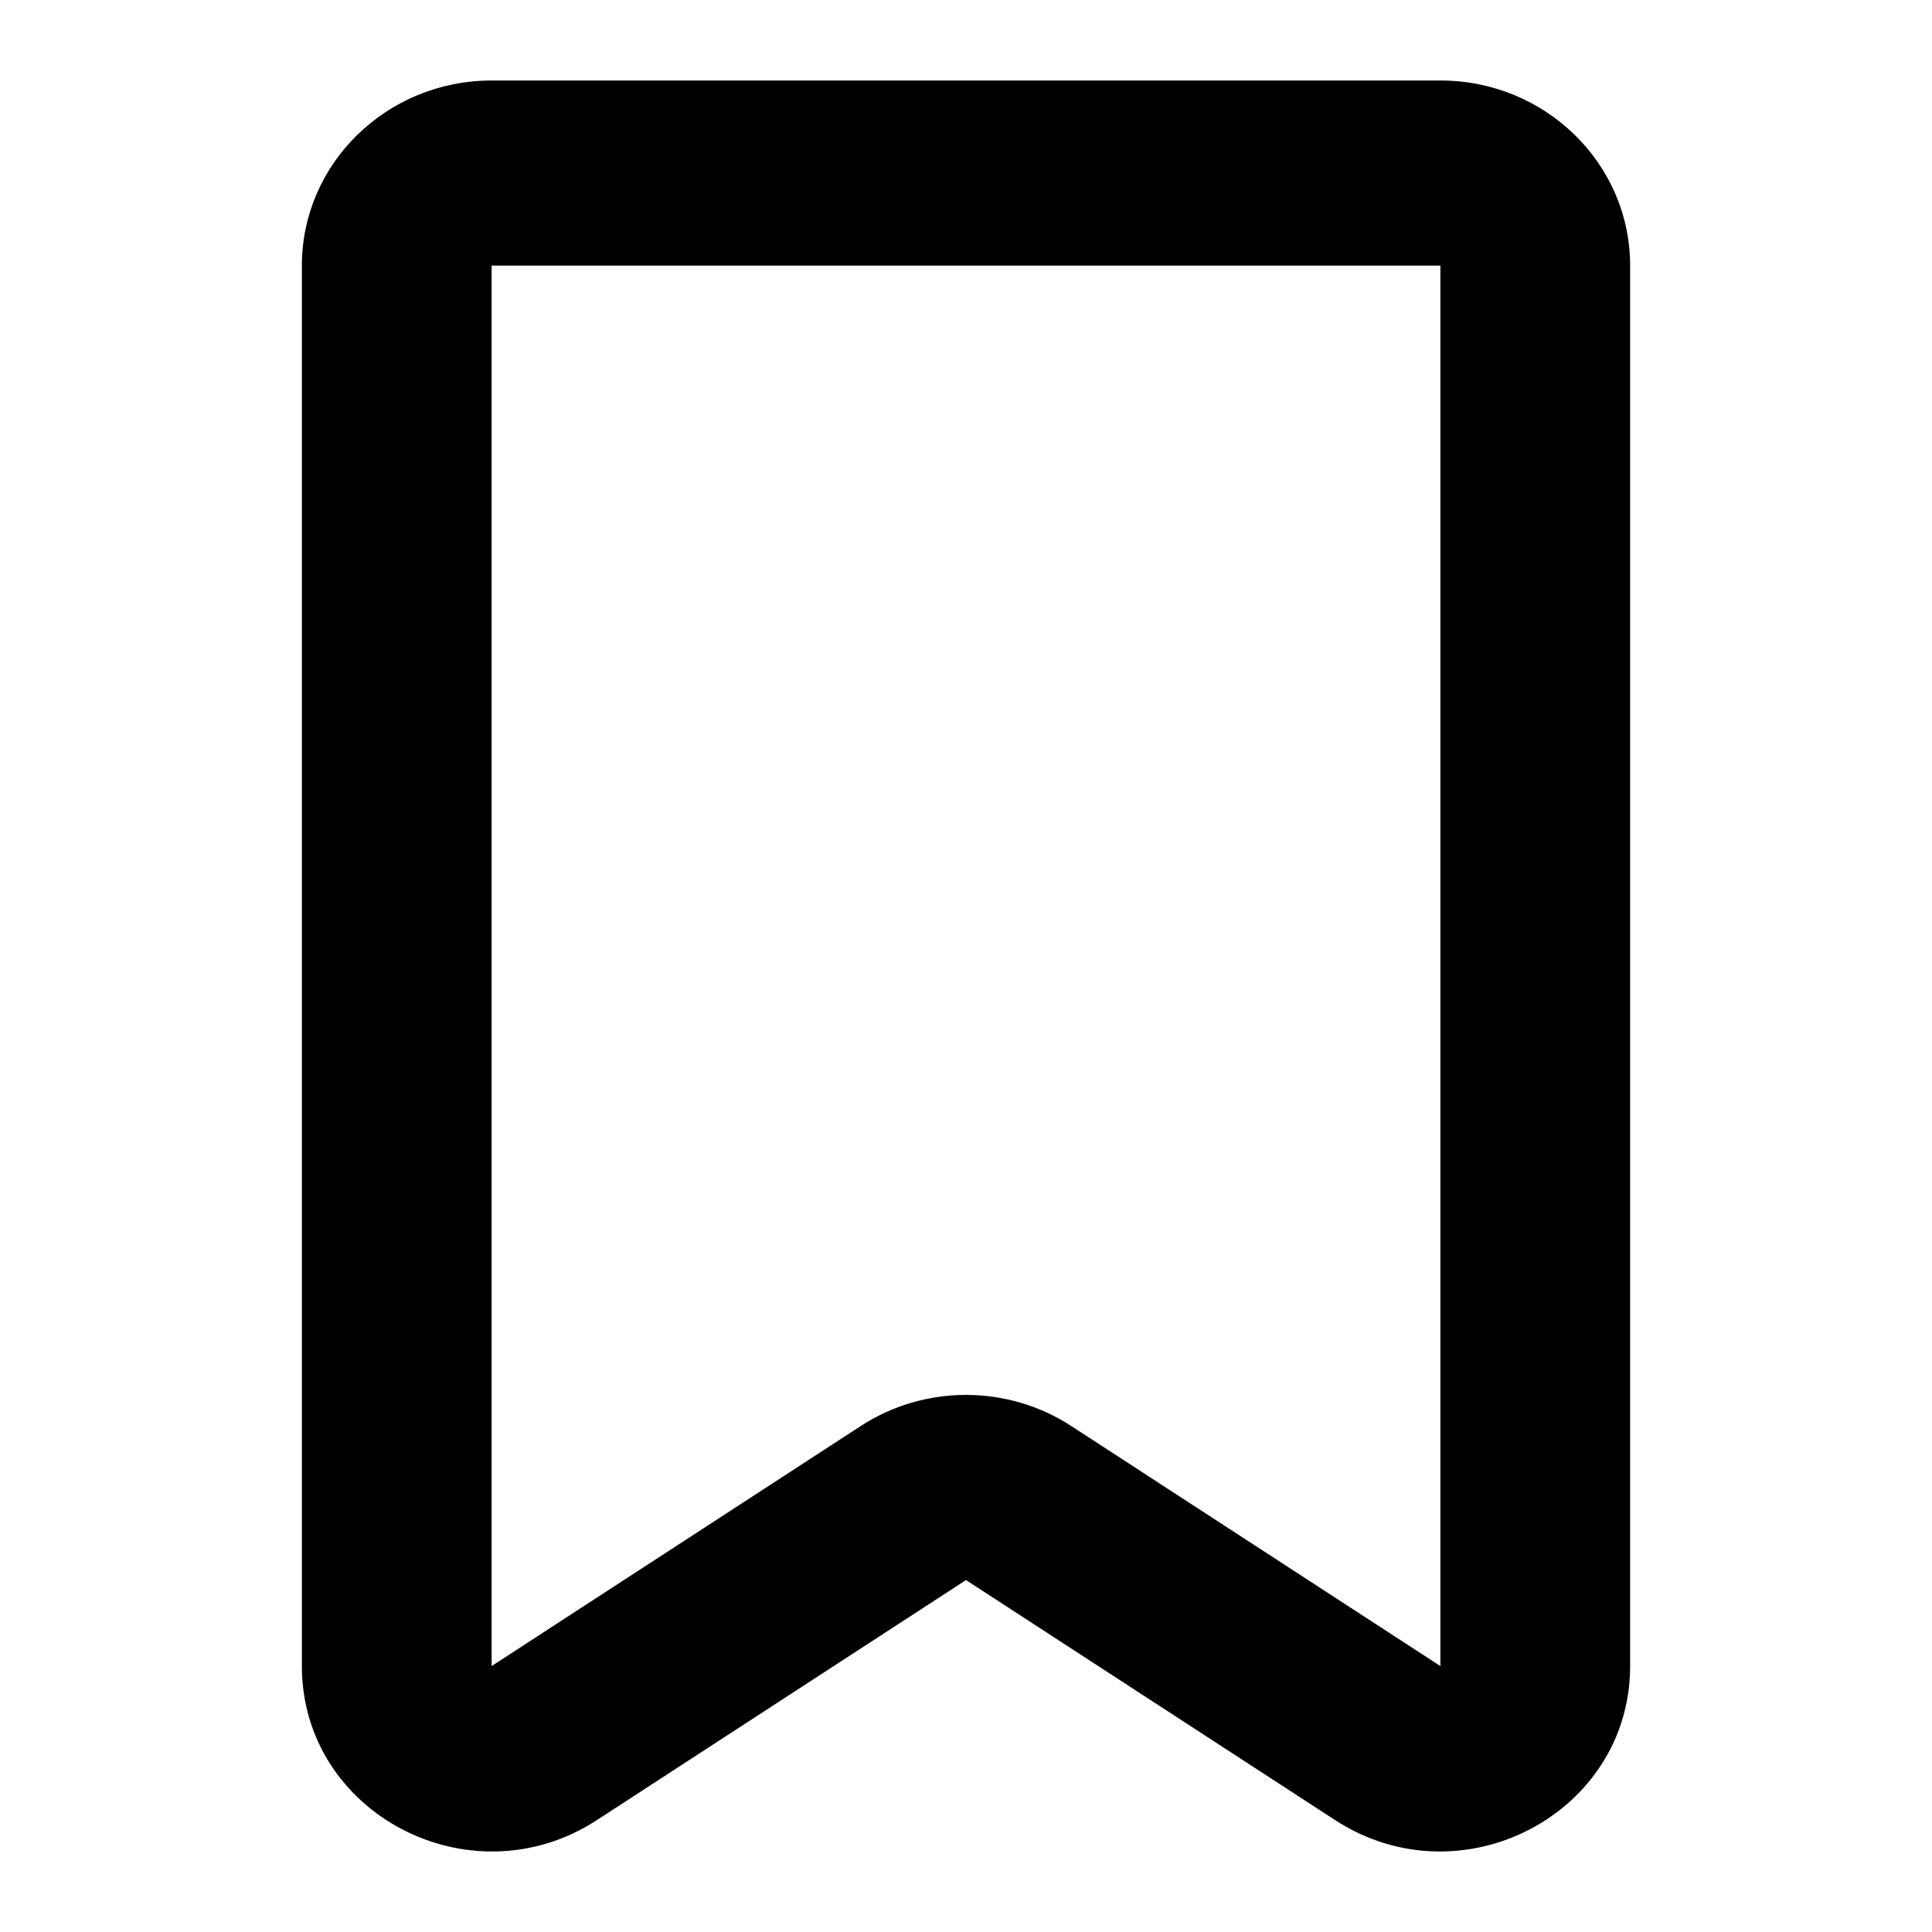 <svg width="48" height="48" viewBox="0 0 48 48" fill="none" xmlns="http://www.w3.org/2000/svg">
<path fill-rule="evenodd" clip-rule="evenodd" d="M7.5 6.599C7.5 4.059 9.611 2 12.214 2H35.786C38.389 2 40.5 4.059 40.5 6.599V41.393C40.5 45.066 36.304 47.257 33.171 45.22L24 39.256L14.829 45.22C11.696 47.257 7.5 45.066 7.5 41.393V6.599ZM35.786 6.599L12.214 6.599V41.393L21.385 35.429C22.968 34.399 25.032 34.399 26.615 35.429L35.786 41.393V6.599Z" fill="currentColor"/>
</svg>
